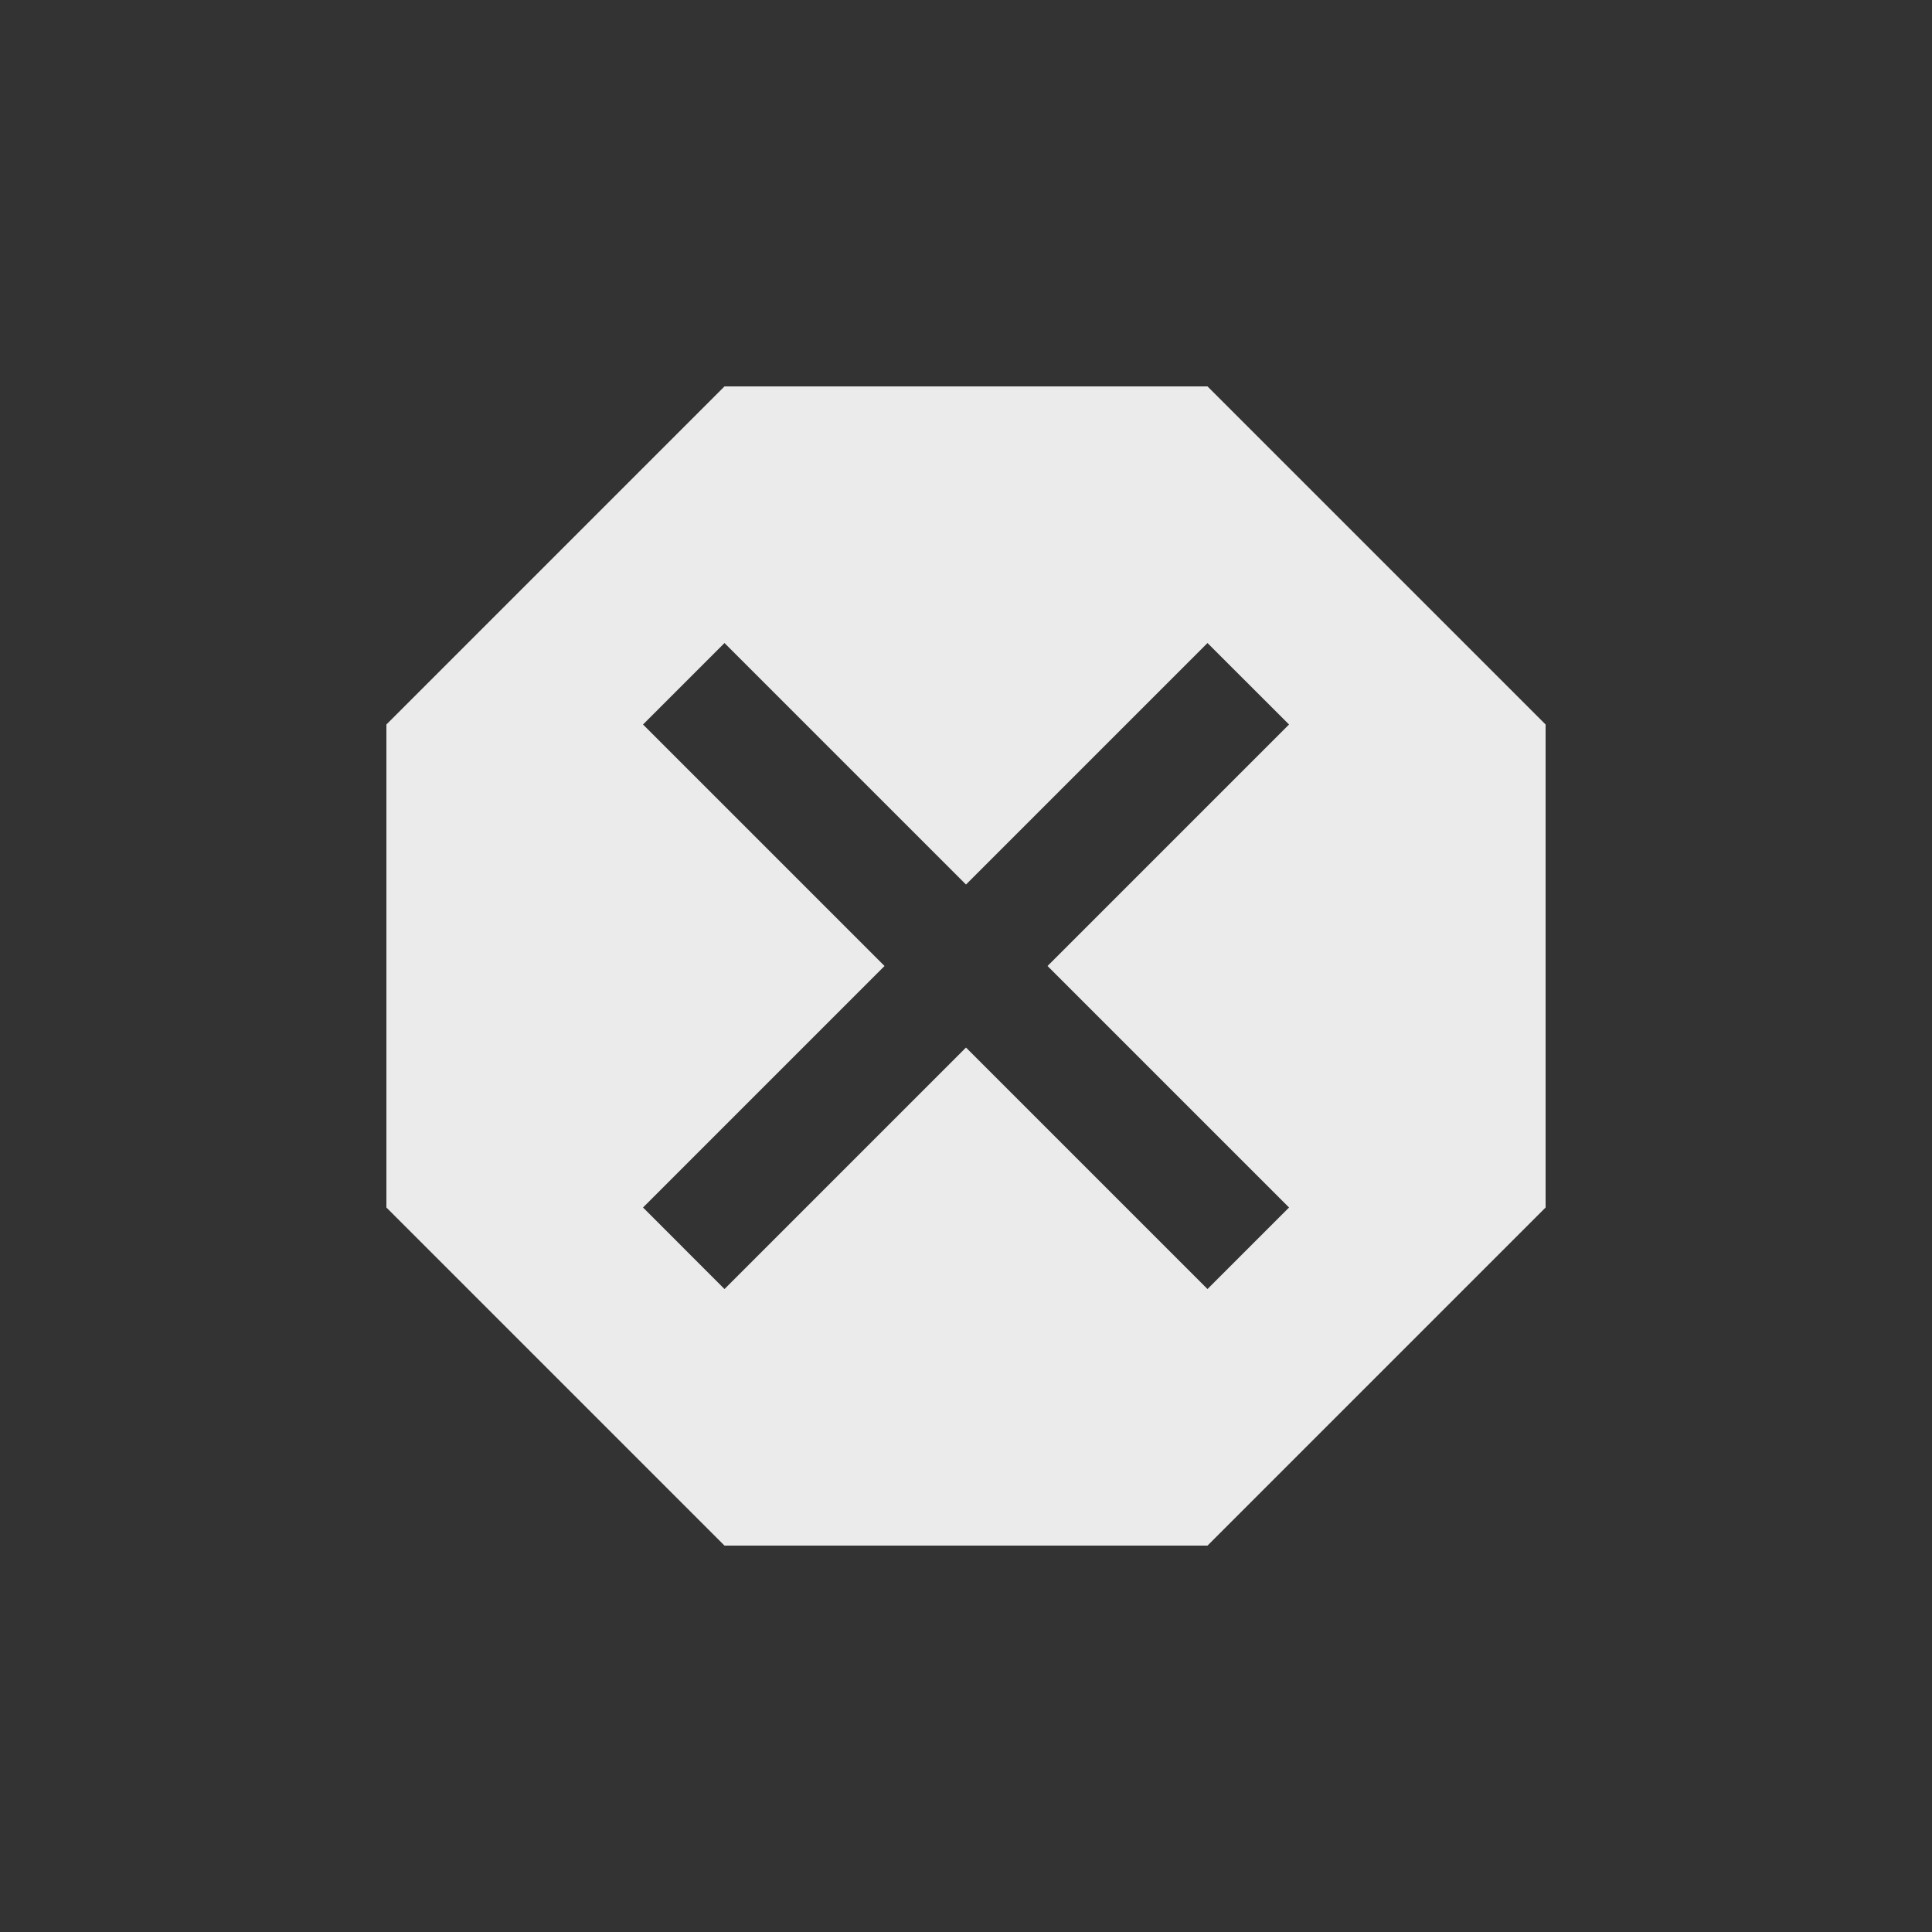 <!-- Generated by IcoMoon.io -->
<svg version="1.1" xmlns="http://www.w3.org/2000/svg" width="24" height="24" viewBox="0 0 24 24">
<rect x="0" y="0" width="24" height="24" fill="#333333" stroke="none"/>
<title>dangerous</title>
<path fill="#ebebeb" d="M16.013 15l-3-3 3-3-1.013-1.012-3 3-3-3-1.012 1.012 3 3-3 3 1.012 1.013 3-3 3 3zM15 4.8l4.2 4.2v6l-4.2 4.2h-6l-4.2-4.2v-6l4.2-4.2h6z"></path>
</svg>
